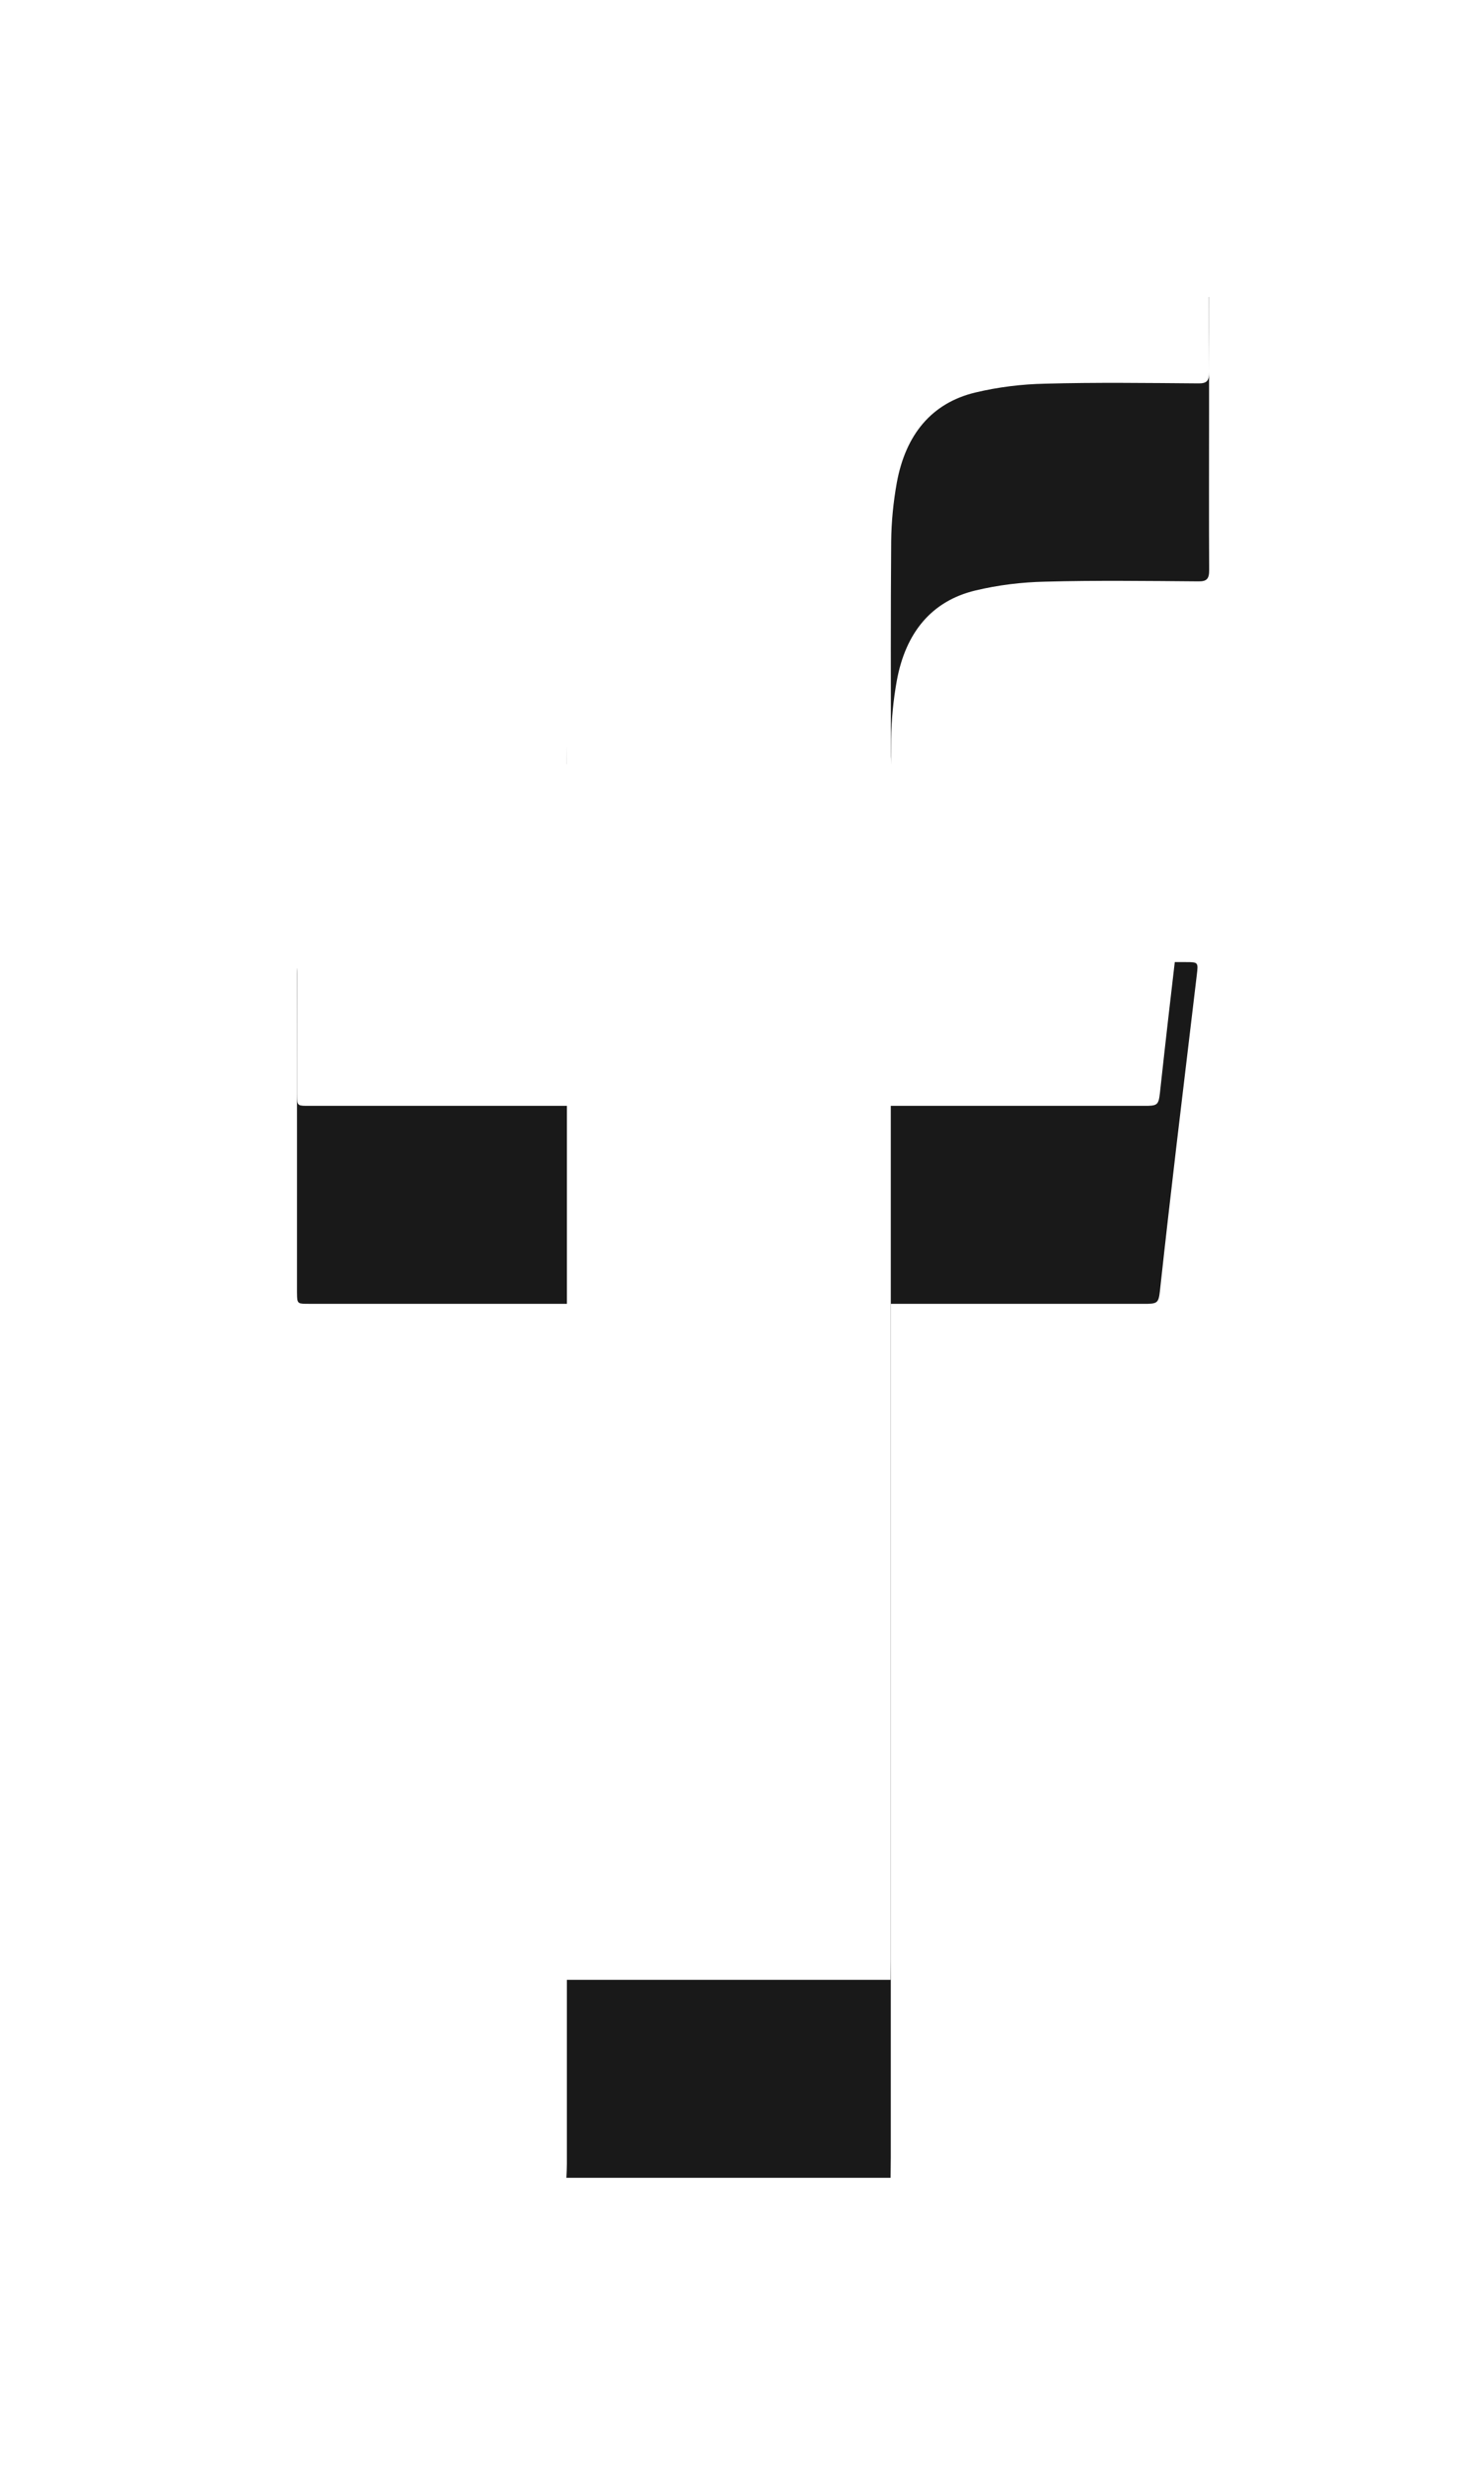 <?xml version="1.0" encoding="UTF-8"?>
<svg width="15px" height="25px" viewBox="0 0 15 25" version="1.1" xmlns="http://www.w3.org/2000/svg" xmlns:xlink="http://www.w3.org/1999/xlink">
    <!-- Generator: sketchtool 63 (101010) - https://sketch.com -->
    <title>80532500-22D3-46F7-9EA3-6C8648F43B6D</title>
    <desc>Created with sketchtool.</desc>
    <defs>
        <path d="M49.222,1.26832433e-10 L49.221,0.523 L49.221,1.188 C49.221,1.71 49.219,2.233 49.222,2.755 C49.223,2.846 49.199,2.874 49.115,2.873 C48.598,2.869 48.08,2.862 47.562,2.876 C47.327,2.881 47.089,2.91 46.859,2.965 C46.415,3.071 46.154,3.392 46.065,3.875 C46.03,4.069 46.01,4.269 46.008,4.467 C46.002,5.192 46.005,5.917 46.005,6.643 C46.005,6.664 46.007,6.686 46.01,6.719 L48.986,6.719 C49.111,6.719 49.113,6.72 49.097,6.849 C49.03,7.419 48.96,7.989 48.893,8.559 C48.837,9.036 48.782,9.512 48.73,9.989 C48.713,10.148 48.714,10.168 48.602,10.171 L46.004,10.171 L46.004,18.791 C46.004,18.861 46.002,18.931 46.002,19 L42.725,19 C42.727,18.953 42.73,18.905 42.73,18.858 L42.73,10.171 L40.119,10.171 C40.022,10.171 40.006,10.171 40.003,10.1 L40.002,10.049 C40.002,8.979 40.003,7.908 40,6.838 C40,6.741 40.027,6.716 40.114,6.716 L41.363,6.719 L42.729,6.719 L42.729,6.615 C42.73,5.725 42.724,4.835 42.735,3.945 C42.745,3.23 42.871,2.537 43.156,1.887 C43.544,1.006 44.15,0.376 44.976,0.001 L49.222,1.26832433e-10 Z" id="path-1"></path>
        <filter x="-59.6%" y="-18.4%" width="219.3%" height="157.9%" filterUnits="objectBoundingBox" id="filter-2">
            <feOffset dx="0" dy="2" in="SourceAlpha" result="shadowOffsetOuter1"></feOffset>
            <feGaussianBlur stdDeviation="1.5" in="shadowOffsetOuter1" result="shadowBlurOuter1"></feGaussianBlur>
            <feColorMatrix values="0 0 0 0 0   0 0 0 0 0   0 0 0 0 0  0 0 0 0.215 0" type="matrix" in="shadowBlurOuter1"></feColorMatrix>
        </filter>
    </defs>
    <g id="WEB" stroke="none" stroke-width="1" fill="none" fill-rule="evenodd" opacity="0.9">
        <g id="Menu---footer-2" transform="translate(-681, -1241)">
            <g id="Group-5" transform="translate(644, 1242)">
                <g id="Group-6">
                    <g id="Combined-Shape">
                        <use fill="black" fill-opacity="1" filter="url(#filter-2)" xlink:href="#path-1"></use>
                        <use fill="#FFFFFF" fill-rule="evenodd" xlink:href="#path-1"></use>
                    </g>
                </g>
            </g>
        </g>
    </g>
</svg>
